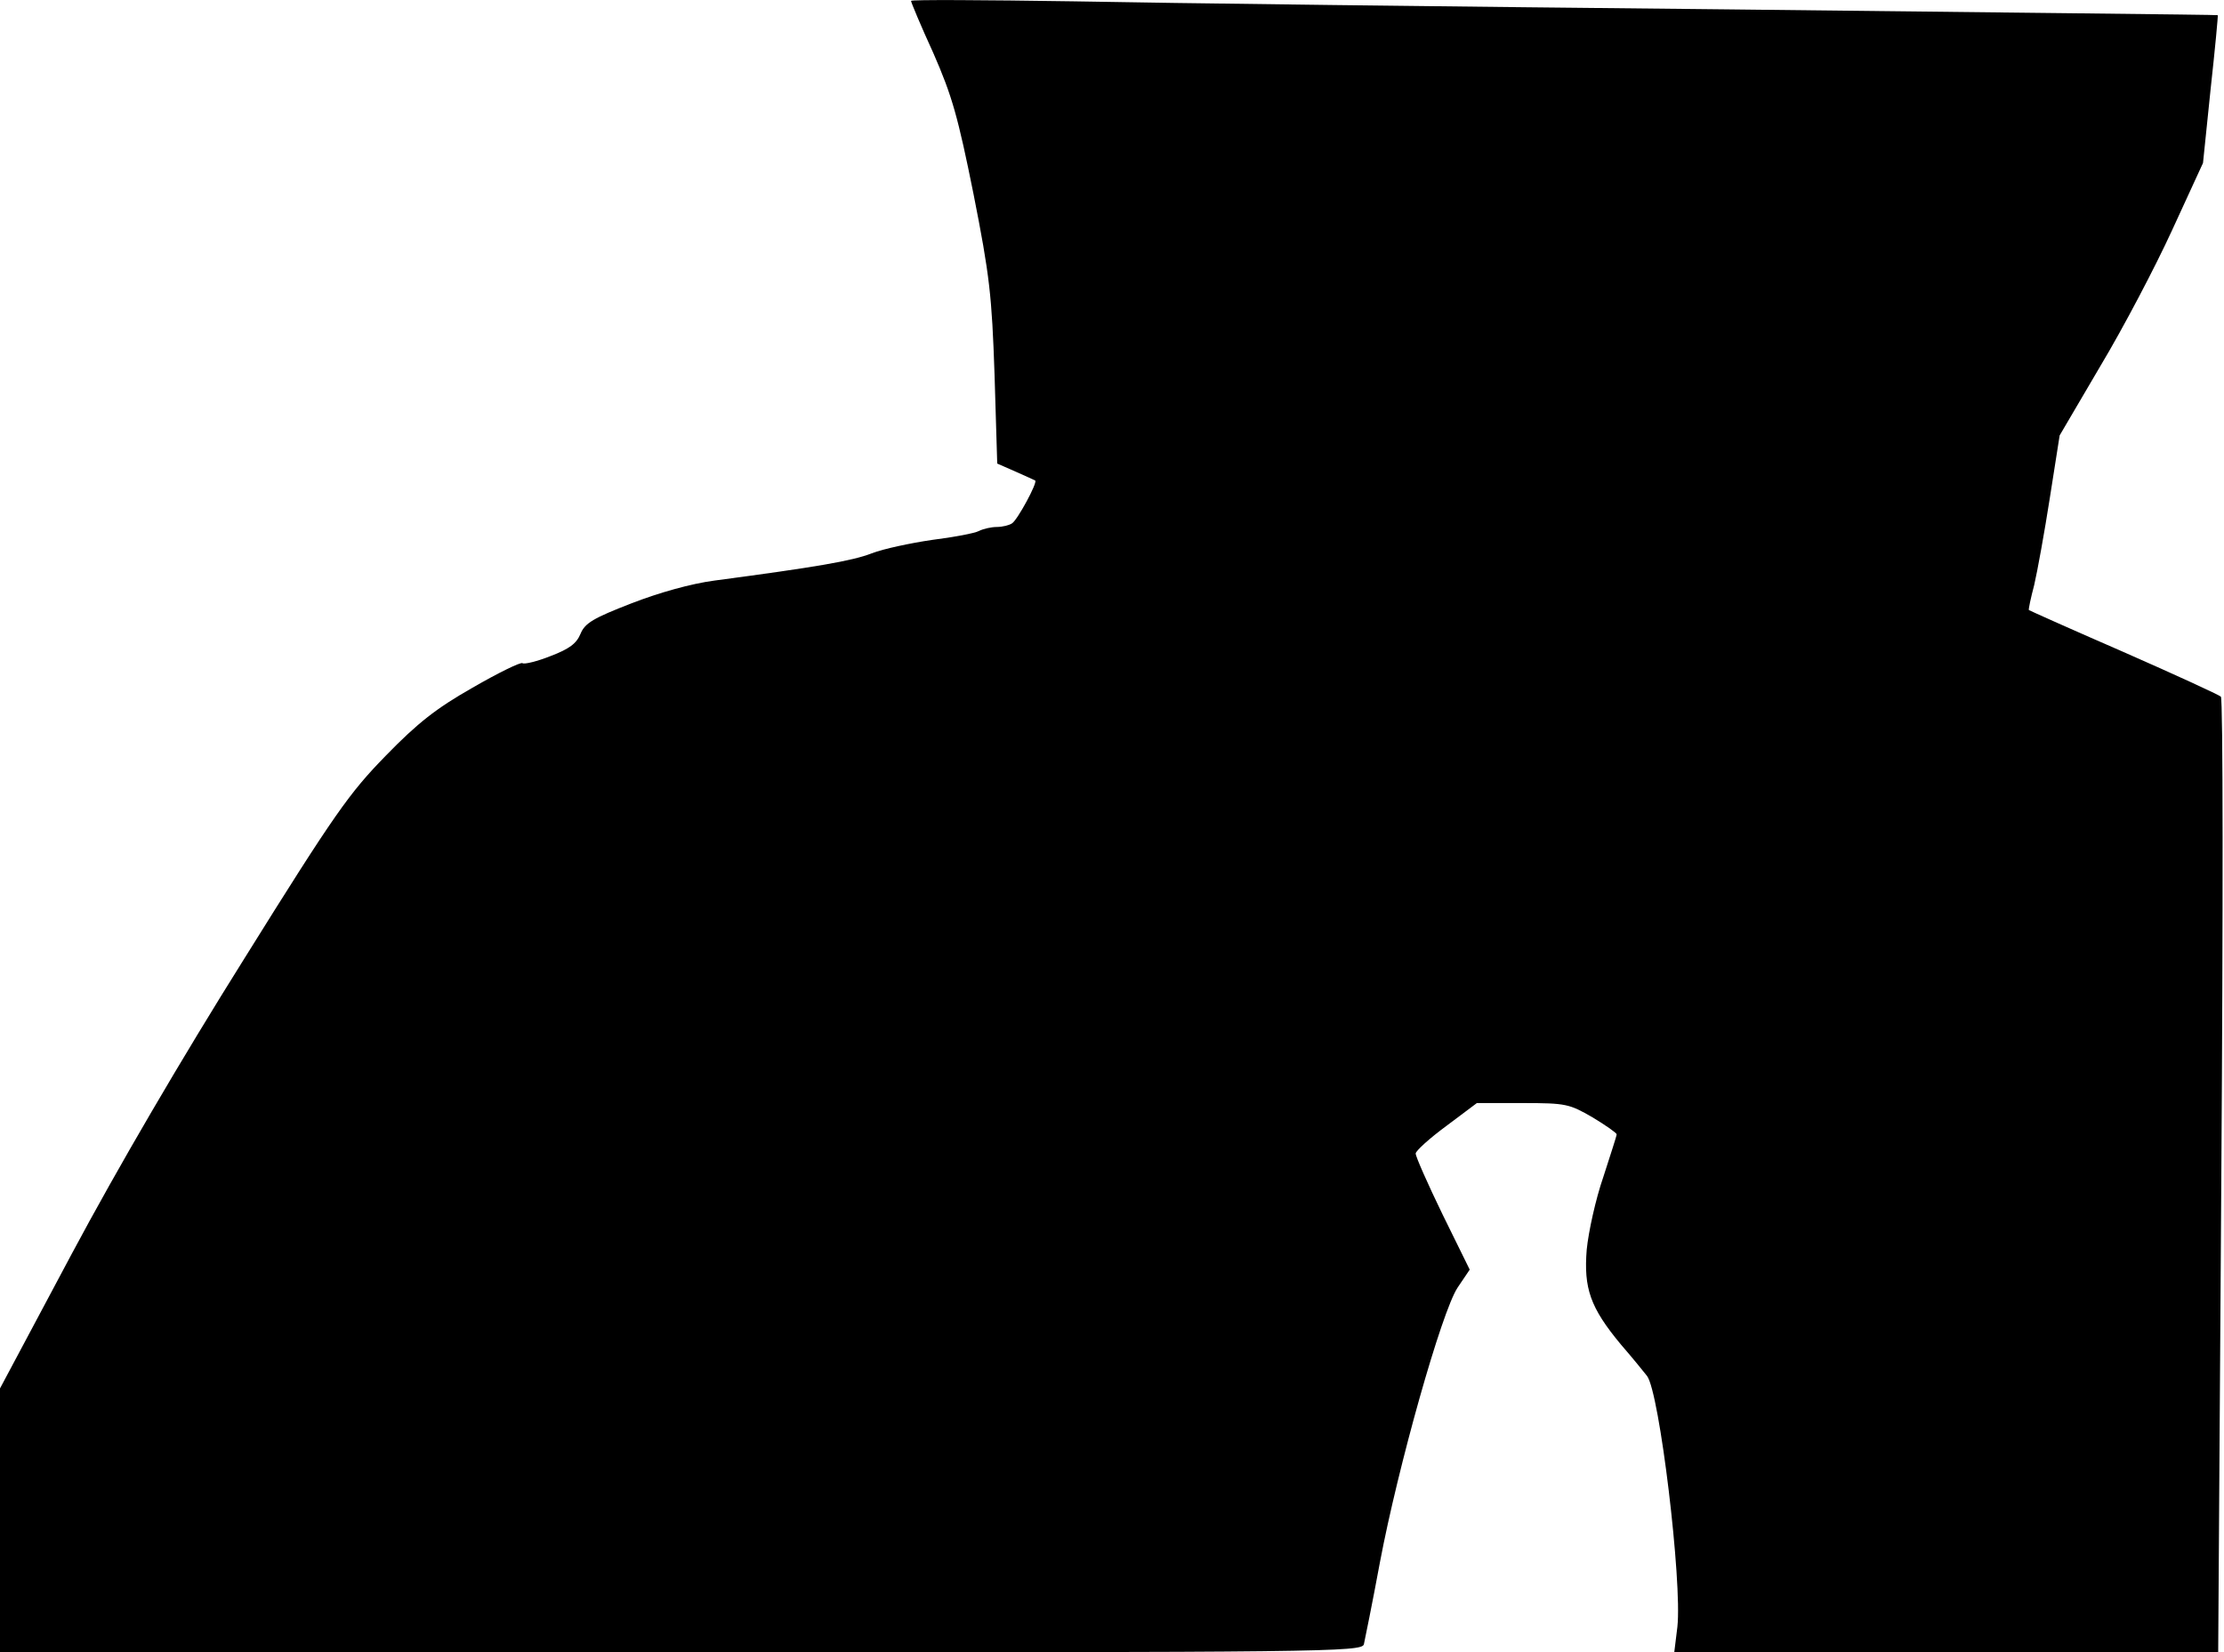 <?xml version="1.0" standalone="no"?>
<!DOCTYPE svg PUBLIC "-//W3C//DTD SVG 20010904//EN"
 "http://www.w3.org/TR/2001/REC-SVG-20010904/DTD/svg10.dtd">
<svg version="1.0" xmlns="http://www.w3.org/2000/svg"
 width="498pt" height="370pt" viewBox="0 0 498 370"
 preserveAspectRatio="xMidYMid meet">
<g transform="translate(0,370) scale(0.1,-0.1)"
fill="#000000" stroke="none">
<path fill="#000000" stroke="none" d="M2040 3698 c0 -3 22 -56 50 -117 42
-96 55 -142 90 -316 36 -182 41 -227 47 -404 l6 -199 41 -18 c23 -10 42 -19
44 -20 6 -4 -40 -89 -52 -96 -6 -4 -21 -8 -34 -8 -12 0 -30 -4 -40 -9 -9 -5
-57 -14 -105 -20 -48 -7 -109 -20 -135 -30 -43 -17 -126 -31 -352 -61 -53 -7
-124 -27 -186 -51 -85 -33 -104 -44 -114 -68 -9 -22 -25 -34 -67 -50 -30 -12
-59 -19 -63 -16 -4 3 -55 -22 -112 -55 -81 -46 -123 -79 -194 -152 -82 -84
-114 -129 -316 -453 -143 -228 -285 -471 -387 -662 l-161 -302 0 -295 0 -296
1524 0 c1443 0 1525 1 1530 18 2 9 19 92 36 184 40 212 138 561 174 615 l27
40 -61 124 c-33 68 -60 129 -60 136 0 6 31 34 69 62 l68 51 103 0 c97 0 104
-2 156 -32 30 -18 54 -35 54 -38 0 -4 -14 -46 -30 -96 -17 -49 -33 -122 -37
-162 -7 -87 8 -130 76 -212 26 -30 52 -62 59 -71 28 -36 79 -461 68 -562 l-7
-57 609 0 609 0 7 1066 c4 587 4 1070 -1 1074 -4 4 -102 49 -218 100 -115 50
-211 93 -212 94 -1 1 4 26 12 56 7 30 23 118 35 195 l22 140 91 155 c51 85
123 222 161 305 l69 150 17 165 c10 91 17 165 16 166 0 1 -496 6 -1101 13
-605 6 -1263 14 -1462 18 -200 3 -363 4 -363 1z"/>
</g>
</svg>
